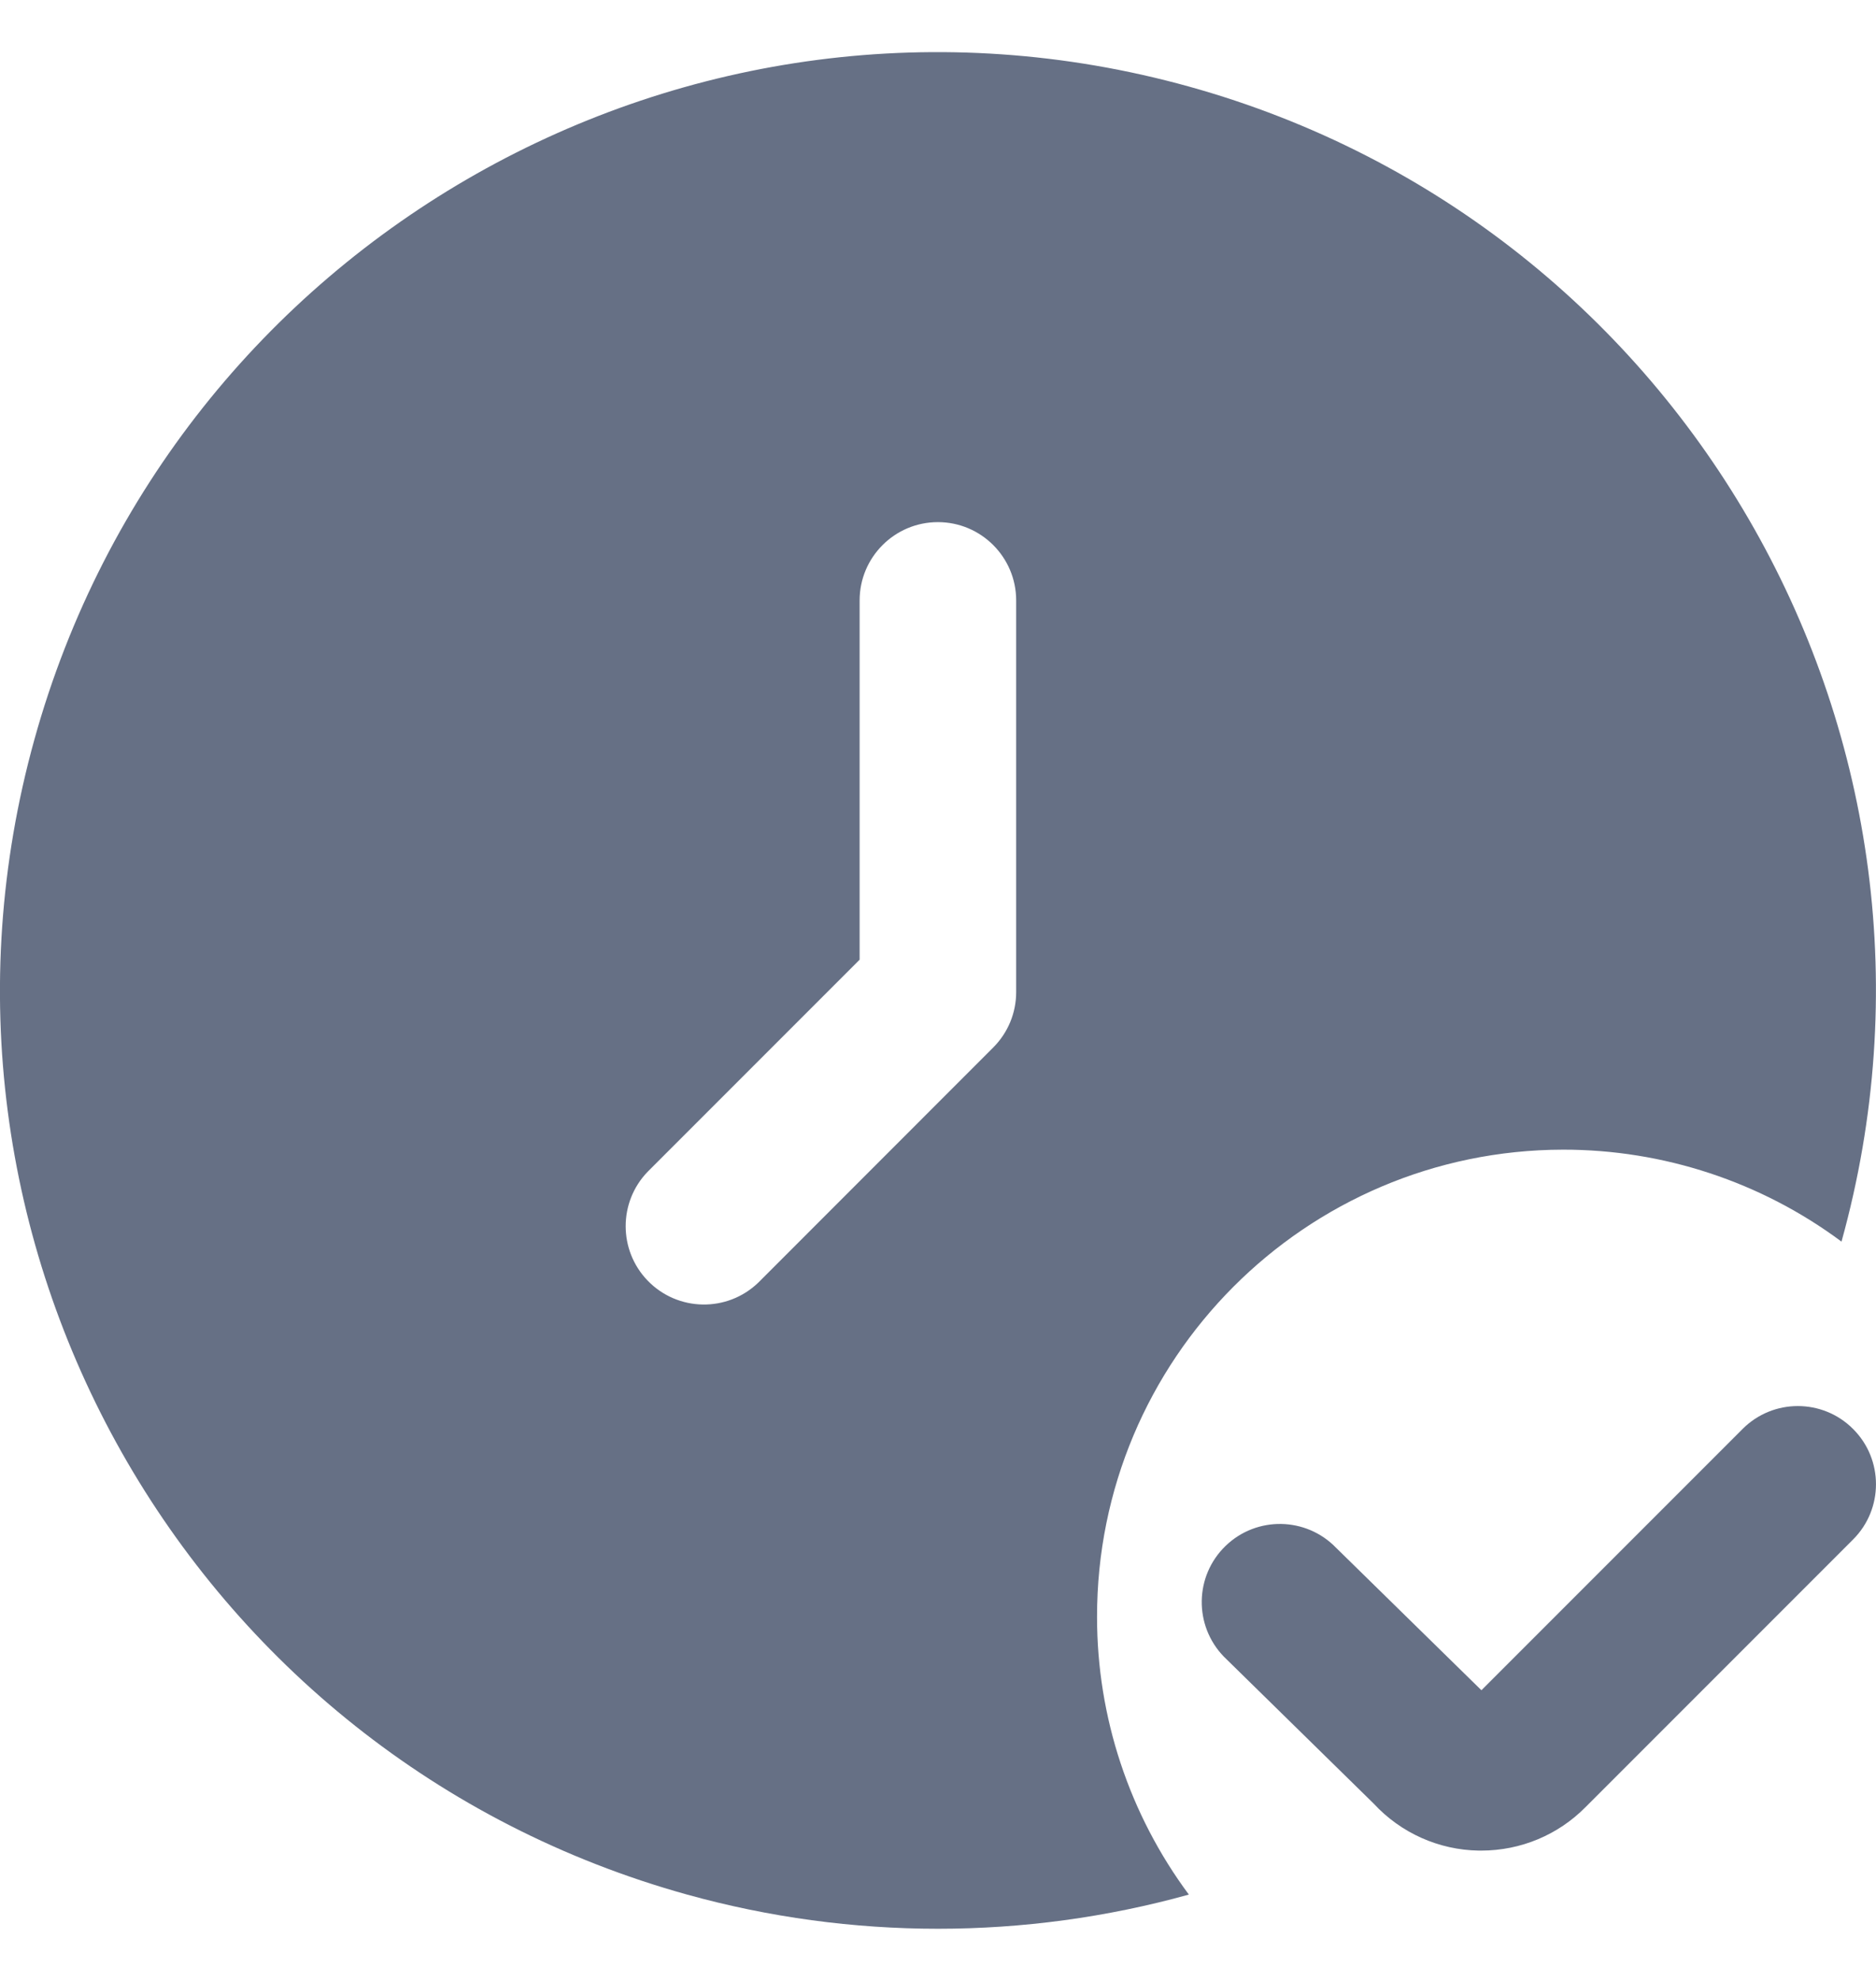 <svg width="18" height="19" viewBox="0 0 18 19" fill="none" xmlns="http://www.w3.org/2000/svg">
<g clip-path="url(#clip0_468_939)">
<path d="M14.213 17.75H14.188C13.805 17.744 13.441 17.581 13.181 17.3L11.742 15.889C11.454 15.591 11.461 15.117 11.758 14.829C11.759 14.828 11.76 14.827 11.761 14.826C12.059 14.54 12.531 14.549 12.818 14.844L14.214 16.212L16.72 13.706C17.012 13.413 17.488 13.413 17.78 13.706C18.073 13.998 18.073 14.474 17.78 14.766L15.214 17.332C14.95 17.6 14.59 17.75 14.213 17.75Z" fill="#667085"/>
<path d="M10.526 15.511C10.523 13.038 12.525 11.031 14.997 11.027C15.959 11.026 16.897 11.335 17.669 11.909C18.999 7.12 16.195 2.16 11.407 0.83C6.619 -0.499 1.66 2.304 0.33 7.093C-1 11.882 1.805 16.842 6.593 18.172C8.168 18.609 9.832 18.609 11.407 18.172C10.835 17.402 10.526 16.469 10.526 15.511ZM9.75 9.516C9.75 9.716 9.671 9.906 9.53 10.047L7.276 12.302C6.977 12.59 6.502 12.581 6.214 12.283C5.933 11.992 5.933 11.53 6.214 11.239L8.248 9.205V5.759C8.248 5.345 8.584 5.008 8.999 5.008C9.414 5.008 9.75 5.345 9.75 5.759V9.516Z" fill="#667085"/>
</g>
<defs>
<clipPath id="clip0_468_939">
<rect width="18" height="18" fill="white" transform="translate(0 0.5)"/>
</clipPath>
</defs>
</svg>
